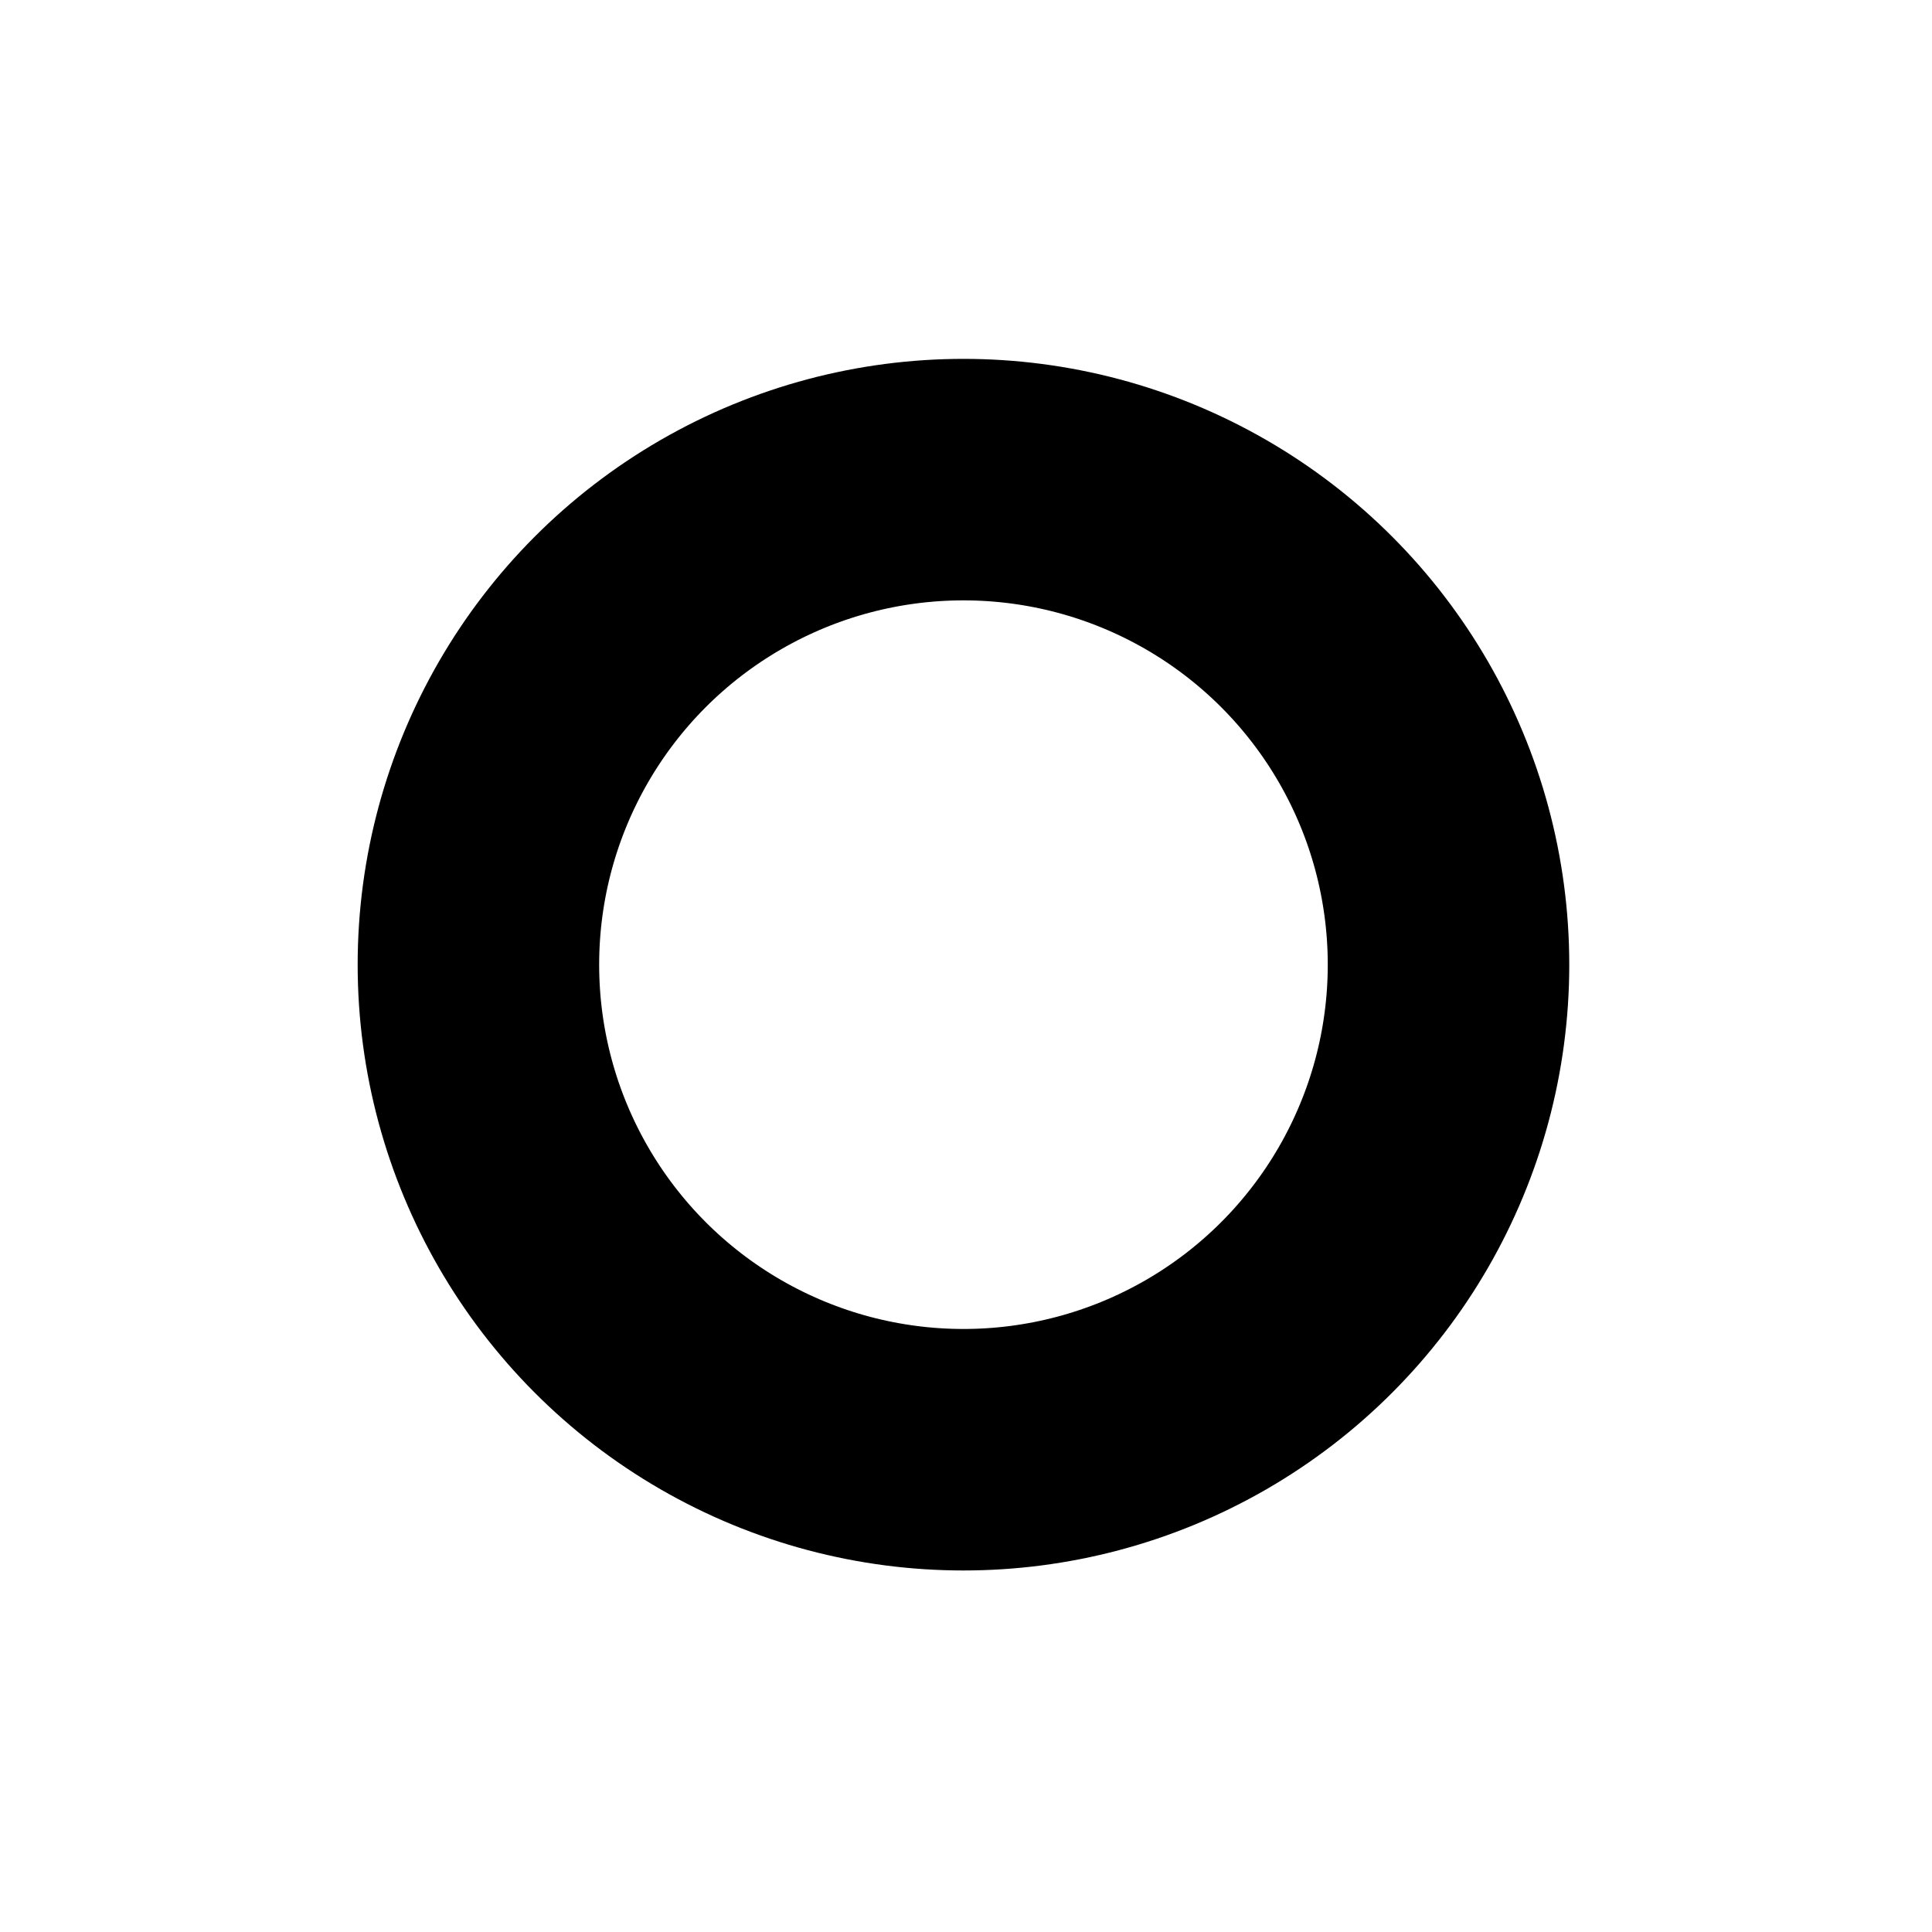 <?xml version="1.0" encoding="UTF-8" standalone="no"?><svg viewBox="0 0 16 16" version="1.1" id="svg8"><defs id="defs2"/><g id="layer1" transform="translate(0,-292.767)"><circle style="opacity:1;vector-effect:none;fill:none;fill-opacity:1;stroke:#000000;stroke-width:2;stroke-linecap:butt;stroke-linejoin:round;stroke-miterlimit:4;stroke-dasharray:none;stroke-dashoffset:0;stroke-opacity:1;marker:none;marker-start:none;marker-mid:none;marker-end:none;paint-order:normal" id="path838" cx="7.979" cy="300.756" r="4.017"/></g></svg>